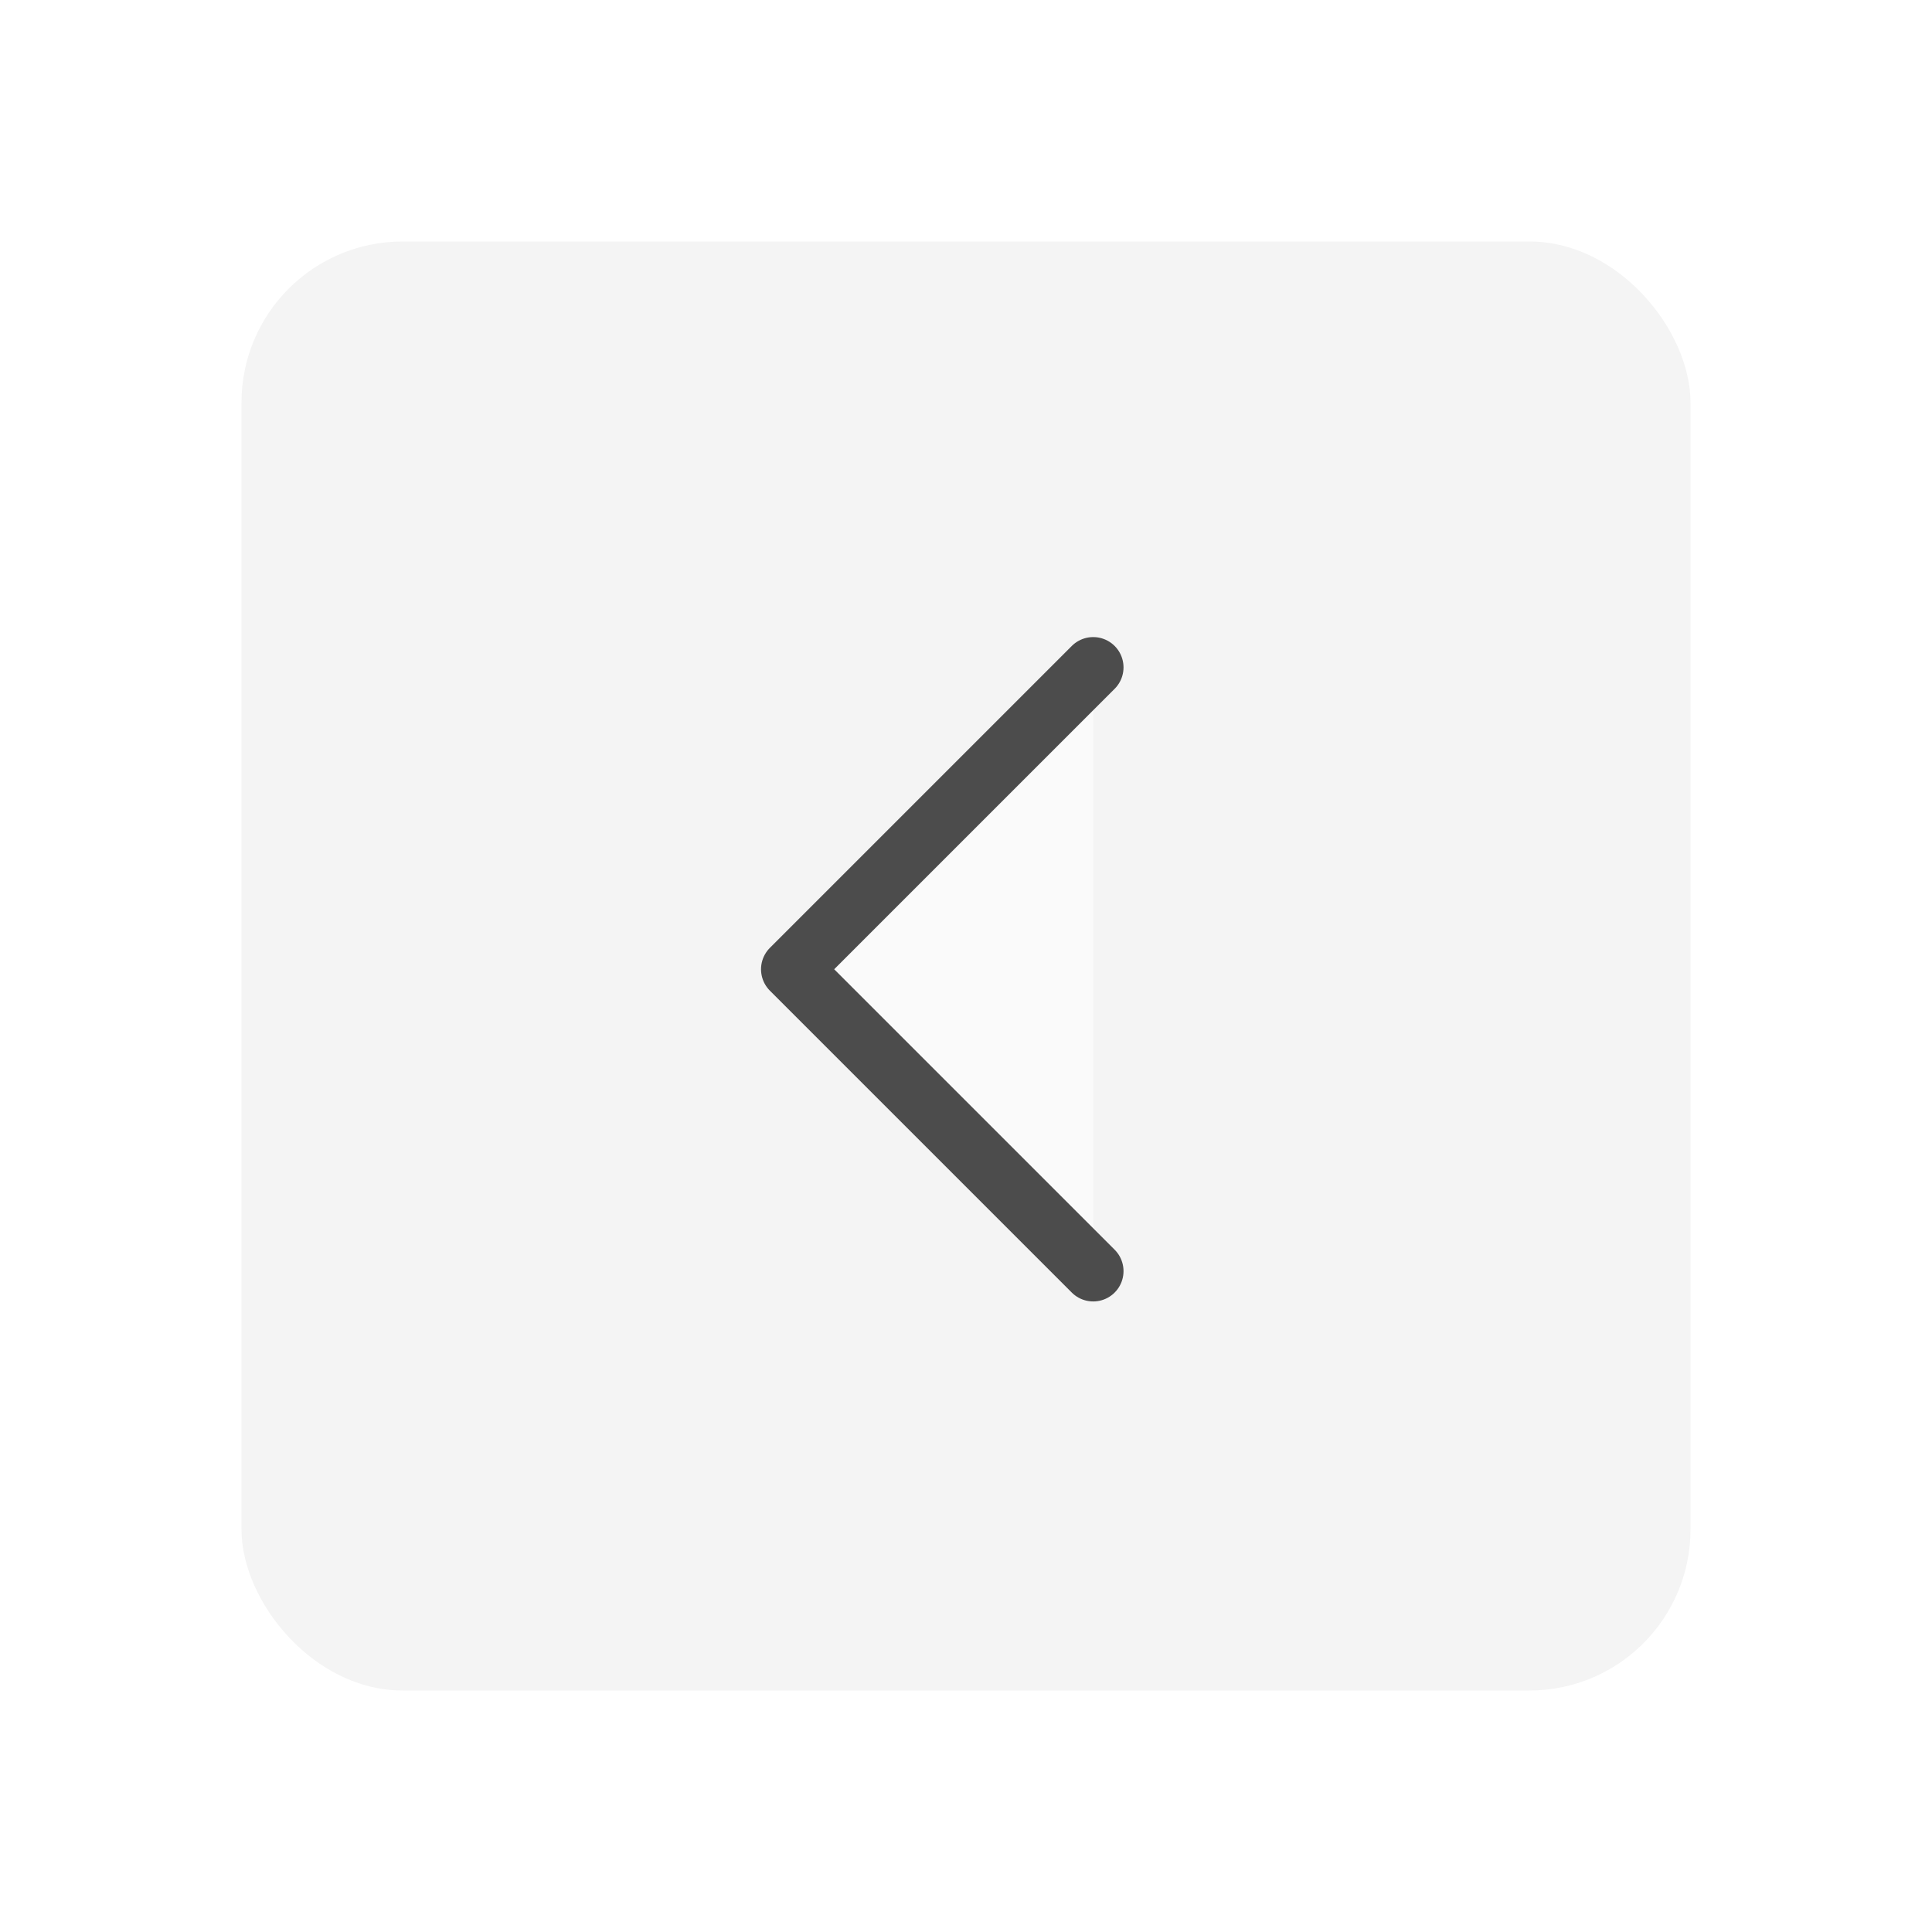 <svg width="32" height="32" viewBox="0 0 32 32" fill="none" xmlns="http://www.w3.org/2000/svg">
<g filter="url(#filter0_d_32_1189)">
<g clip-path="url(#clip0_32_1189)">
<g clip-path="url(#clip1_32_1189)">
<path d="M1 27H28V0H1V27Z" fill="#F4F4F4"/>
<path d="M18.107 20.054L13.107 15.054L18.107 10.054" fill="#FAFAFA"/>
<path d="M18.107 20.054L13.107 15.054L18.107 10.054" stroke="#4C4C4C" stroke-width="1.004" stroke-linecap="round" stroke-linejoin="round"/>
</g>
</g>
</g>
<defs>
<filter id="filter0_d_32_1189" x="7.62939e-06" y="0" width="32" height="32" filterUnits="userSpaceOnUse" color-interpolation-filters="sRGB">
<feFlood flood-opacity="0" result="BackgroundImageFix"/>
<feColorMatrix in="SourceAlpha" type="matrix" values="0 0 0 0 0 0 0 0 0 0 0 0 0 0 0 0 0 0 127 0" result="hardAlpha"/>
<feOffset dy="1"/>
<feGaussianBlur stdDeviation="2"/>
<feComposite in2="hardAlpha" operator="out"/>
<feColorMatrix type="matrix" values="0 0 0 0 0 0 0 0 0 0 0 0 0 0 0 0 0 0 0.25 0"/>
<feBlend mode="normal" in2="BackgroundImageFix" result="effect1_dropShadow_32_1189"/>
<feBlend mode="normal" in="SourceGraphic" in2="effect1_dropShadow_32_1189" result="shape"/>
</filter>
<clipPath id="clip0_32_1189">
<rect x="28" y="27" width="24" height="24" rx="2.667" transform="rotate(180 28 27)" fill="white"/>
</clipPath>
<clipPath id="clip1_32_1189">
<rect width="24" height="24" fill="white" transform="matrix(-1 0 0 -1 28 27)"/>
</clipPath>
</defs>
</svg>
